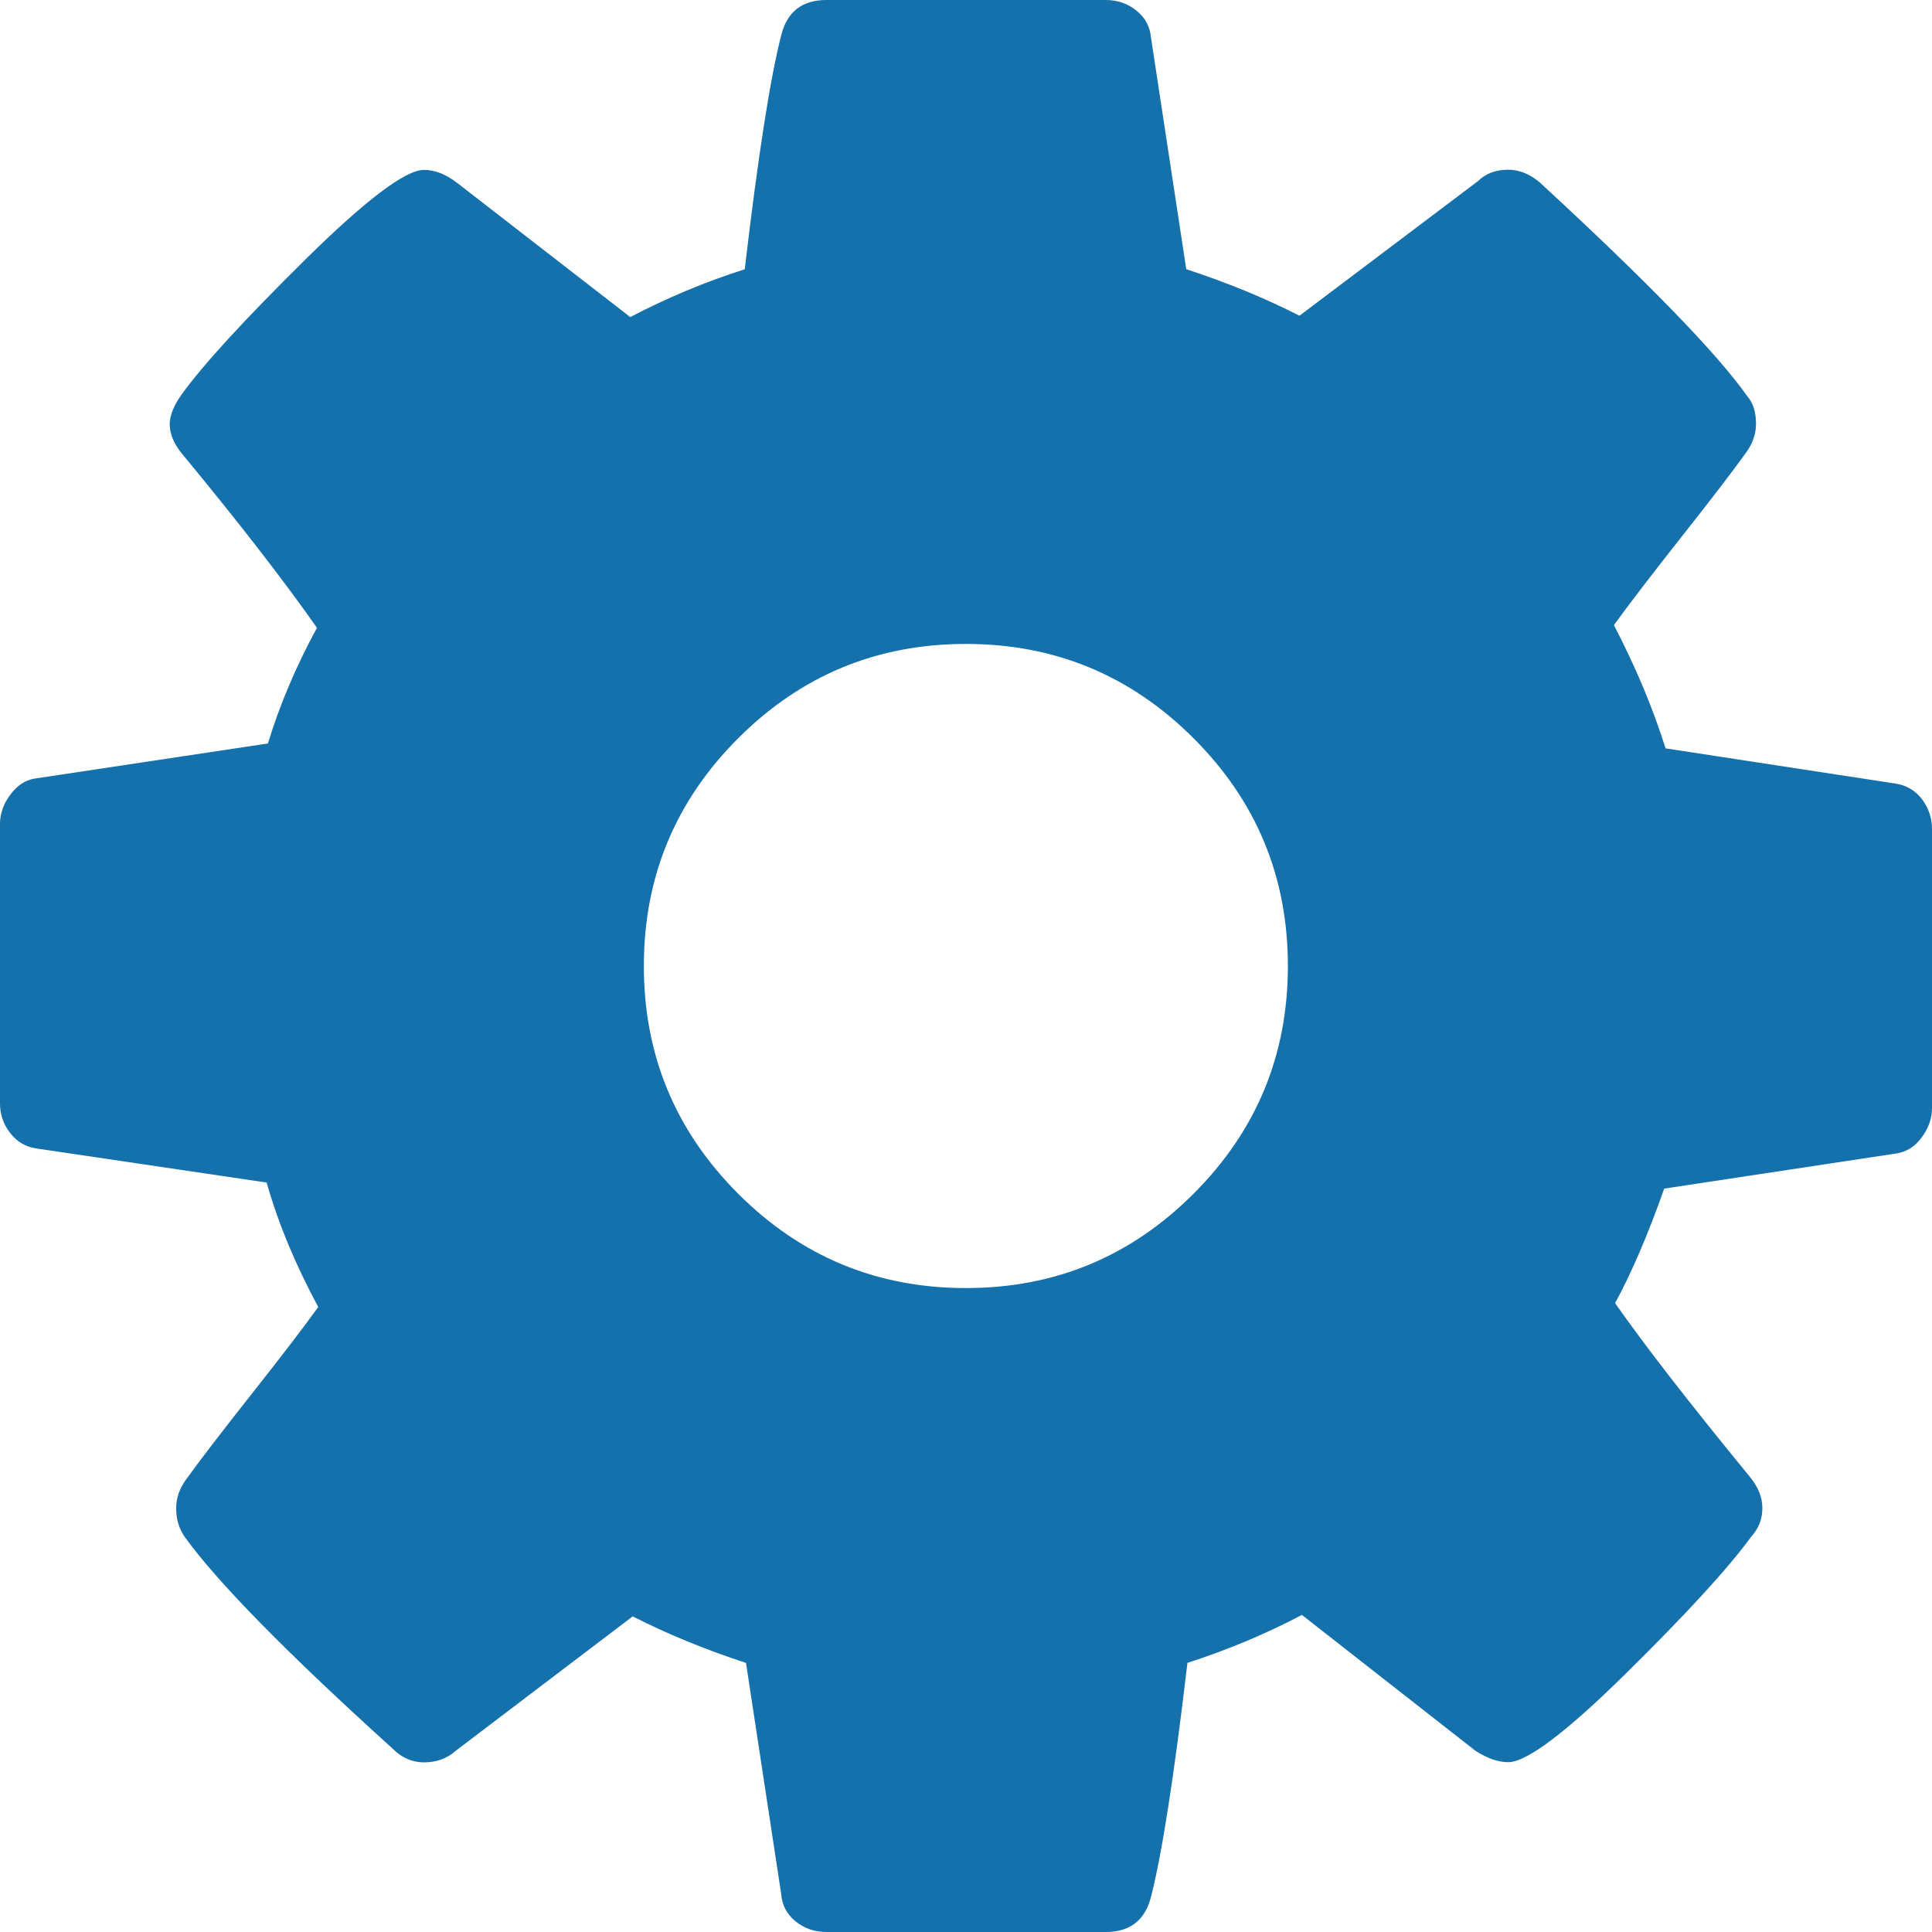 <svg xmlns="http://www.w3.org/2000/svg" xmlns:xlink="http://www.w3.org/1999/xlink" version="1.1" id="Layer_1" x="0px" y="0px" style="enable-background:new 0 0 612 792;" xml:space="preserve" viewBox="198.35 288.34 213.32 213.32">
<style type="text/css">
	.st0{fill:#1571AC;}
</style>
<path class="st0" d="M411.67,379.86v30.84c0,1.1-0.37,2.18-1.11,3.19c-0.74,1.02-1.66,1.62-2.77,1.8l-25.69,3.89  c-1.76,5-3.56,9.22-5.42,12.64c3.24,4.64,8.19,11.02,14.87,19.17c0.92,1.11,1.39,2.27,1.39,3.47c0,1.21-0.42,2.27-1.26,3.19  c-2.5,3.43-7.08,8.43-13.74,15c-6.67,6.58-11.03,9.86-13.06,9.86c-1.1,0-2.31-0.42-3.61-1.25l-19.17-15.01  c-4.07,2.14-8.28,3.89-12.64,5.29c-1.48,12.59-2.83,21.2-4.02,25.83c-0.66,2.59-2.32,3.89-5,3.89h-30.84c-1.3,0-2.43-0.39-3.4-1.17  c-0.97-0.79-1.5-1.78-1.59-2.99l-3.89-25.55c-4.55-1.49-8.71-3.2-12.51-5.14l-19.58,14.87c-0.93,0.83-2.09,1.25-3.47,1.25  c-1.3,0-2.46-0.51-3.47-1.53c-11.67-10.55-19.3-18.33-22.92-23.33c-0.65-0.92-0.97-1.99-0.97-3.19c0-1.11,0.36-2.18,1.11-3.2  c1.39-1.94,3.75-5.02,7.08-9.24c3.33-4.21,5.83-7.47,7.5-9.79c-2.5-4.63-4.41-9.21-5.7-13.74l-25.41-3.76  c-1.21-0.18-2.18-0.76-2.92-1.73c-0.75-0.97-1.11-2.06-1.11-3.26v-30.84c0-1.11,0.36-2.18,1.11-3.19c0.74-1.02,1.62-1.62,2.63-1.81  l25.84-3.89c1.3-4.25,3.1-8.52,5.42-12.77c-3.71-5.28-8.66-11.67-14.86-19.17c-0.93-1.11-1.4-2.22-1.4-3.33  c0-0.92,0.43-1.99,1.26-3.19c2.4-3.34,6.97-8.31,13.68-14.94c6.7-6.61,11.08-9.93,13.13-9.93c1.2,0,2.4,0.47,3.61,1.39l19.17,14.86  c4.07-2.13,8.28-3.89,12.64-5.28c1.48-12.59,2.83-21.2,4.03-25.84c0.64-2.59,2.31-3.89,4.99-3.89h30.84c1.3,0,2.43,0.39,3.4,1.18  c0.97,0.79,1.5,1.78,1.6,2.99l3.89,25.55c4.53,1.49,8.7,3.2,12.5,5.14l19.72-14.87c0.84-0.83,1.94-1.25,3.33-1.25  c1.21,0,2.37,0.47,3.47,1.39c11.95,11.02,19.59,18.89,22.92,23.61c0.65,0.75,0.97,1.76,0.97,3.06c0,1.11-0.37,2.18-1.11,3.19  c-1.39,1.94-3.75,5.03-7.08,9.24c-3.33,4.22-5.83,7.48-7.5,9.79c2.41,4.64,4.31,9.17,5.7,13.61l25.41,3.89  c1.21,0.19,2.18,0.77,2.92,1.74C411.3,377.58,411.67,378.66,411.67,379.86z M330.14,420.14c6.95-6.95,10.41-15.32,10.41-25.14  s-3.46-18.2-10.41-25.14c-6.95-6.95-15.32-10.42-25.14-10.42c-9.82,0-18.2,3.47-25.15,10.42c-6.94,6.94-10.41,15.32-10.41,25.14  s3.47,18.19,10.41,25.14c6.95,6.95,15.32,10.42,25.15,10.42C314.82,430.56,323.19,427.09,330.14,420.14z"/>
</svg>